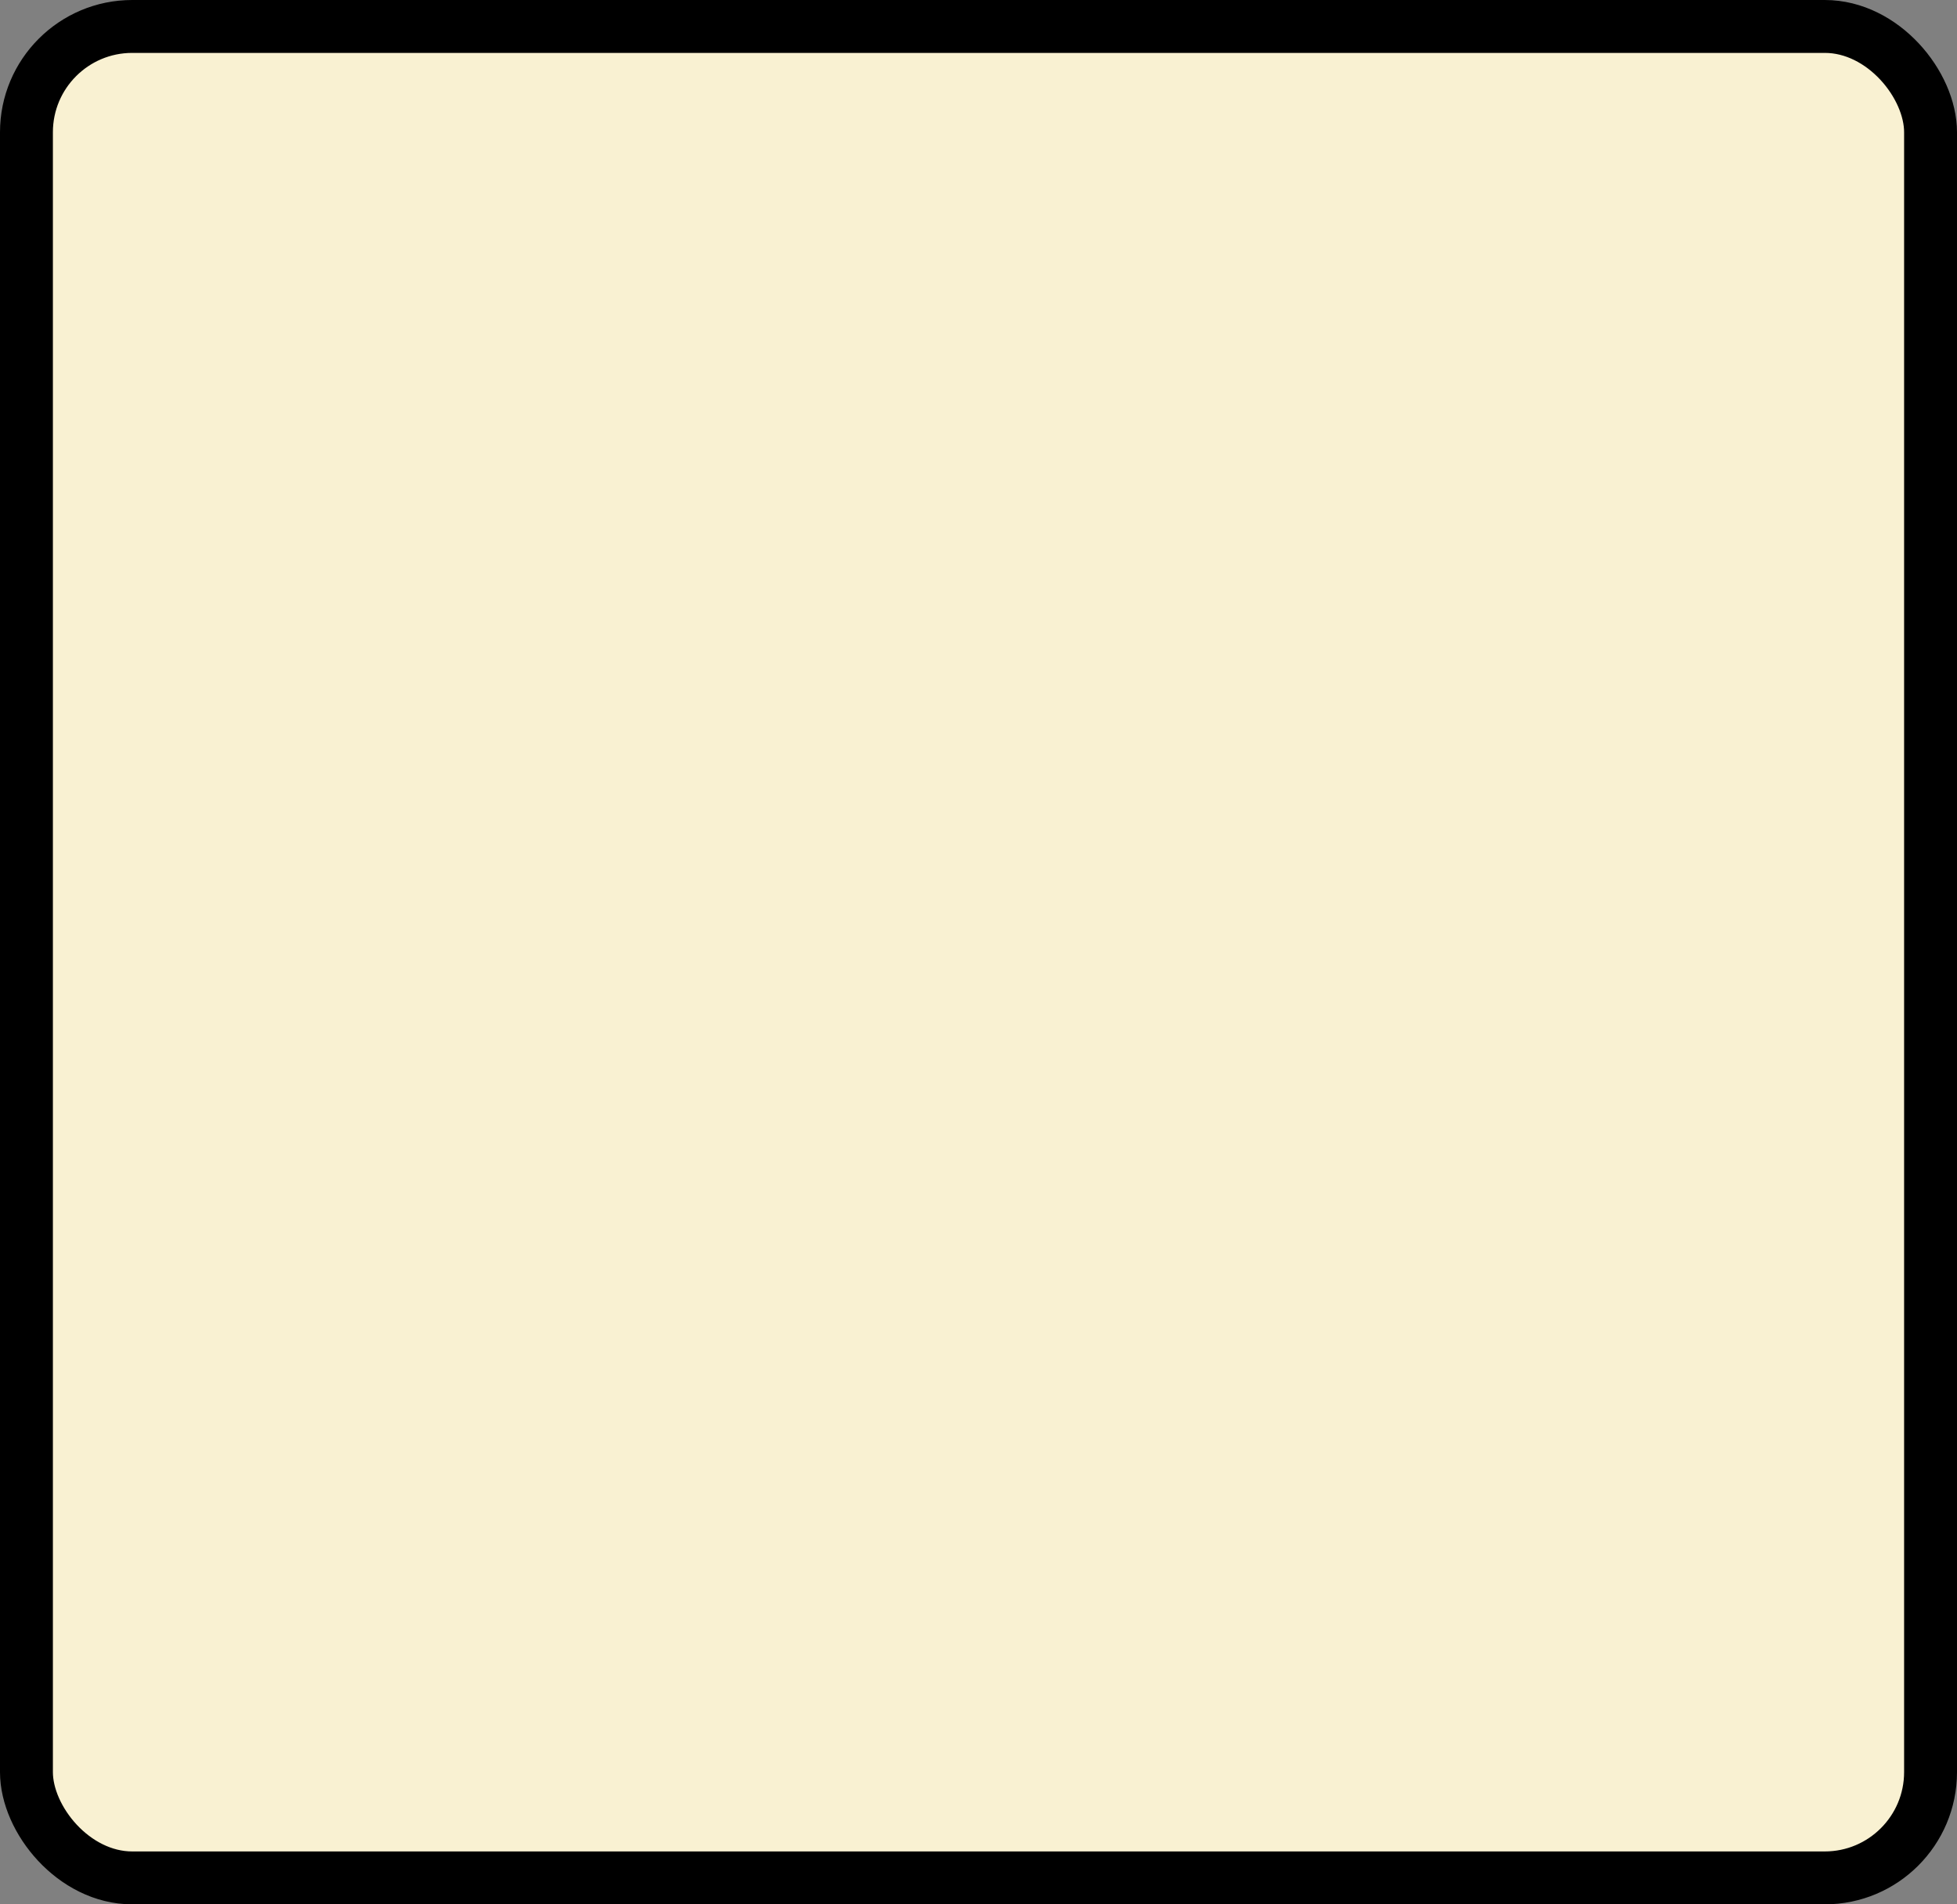<?xml version='1.0' encoding='utf-8'?>
<svg xmlns="http://www.w3.org/2000/svg" width="100%" height="100%" viewBox="0 0 37 36">
  <rect x="0" y="0" width="37" height="36" fill="#808080" stroke="none"/>
  <rect x="0.5" y="0.5" width="36" height="35" rx="2" ry="2" id="shield" style="fill:#f9f1d2;stroke:#000000;stroke-width:1;"/>
</svg>
